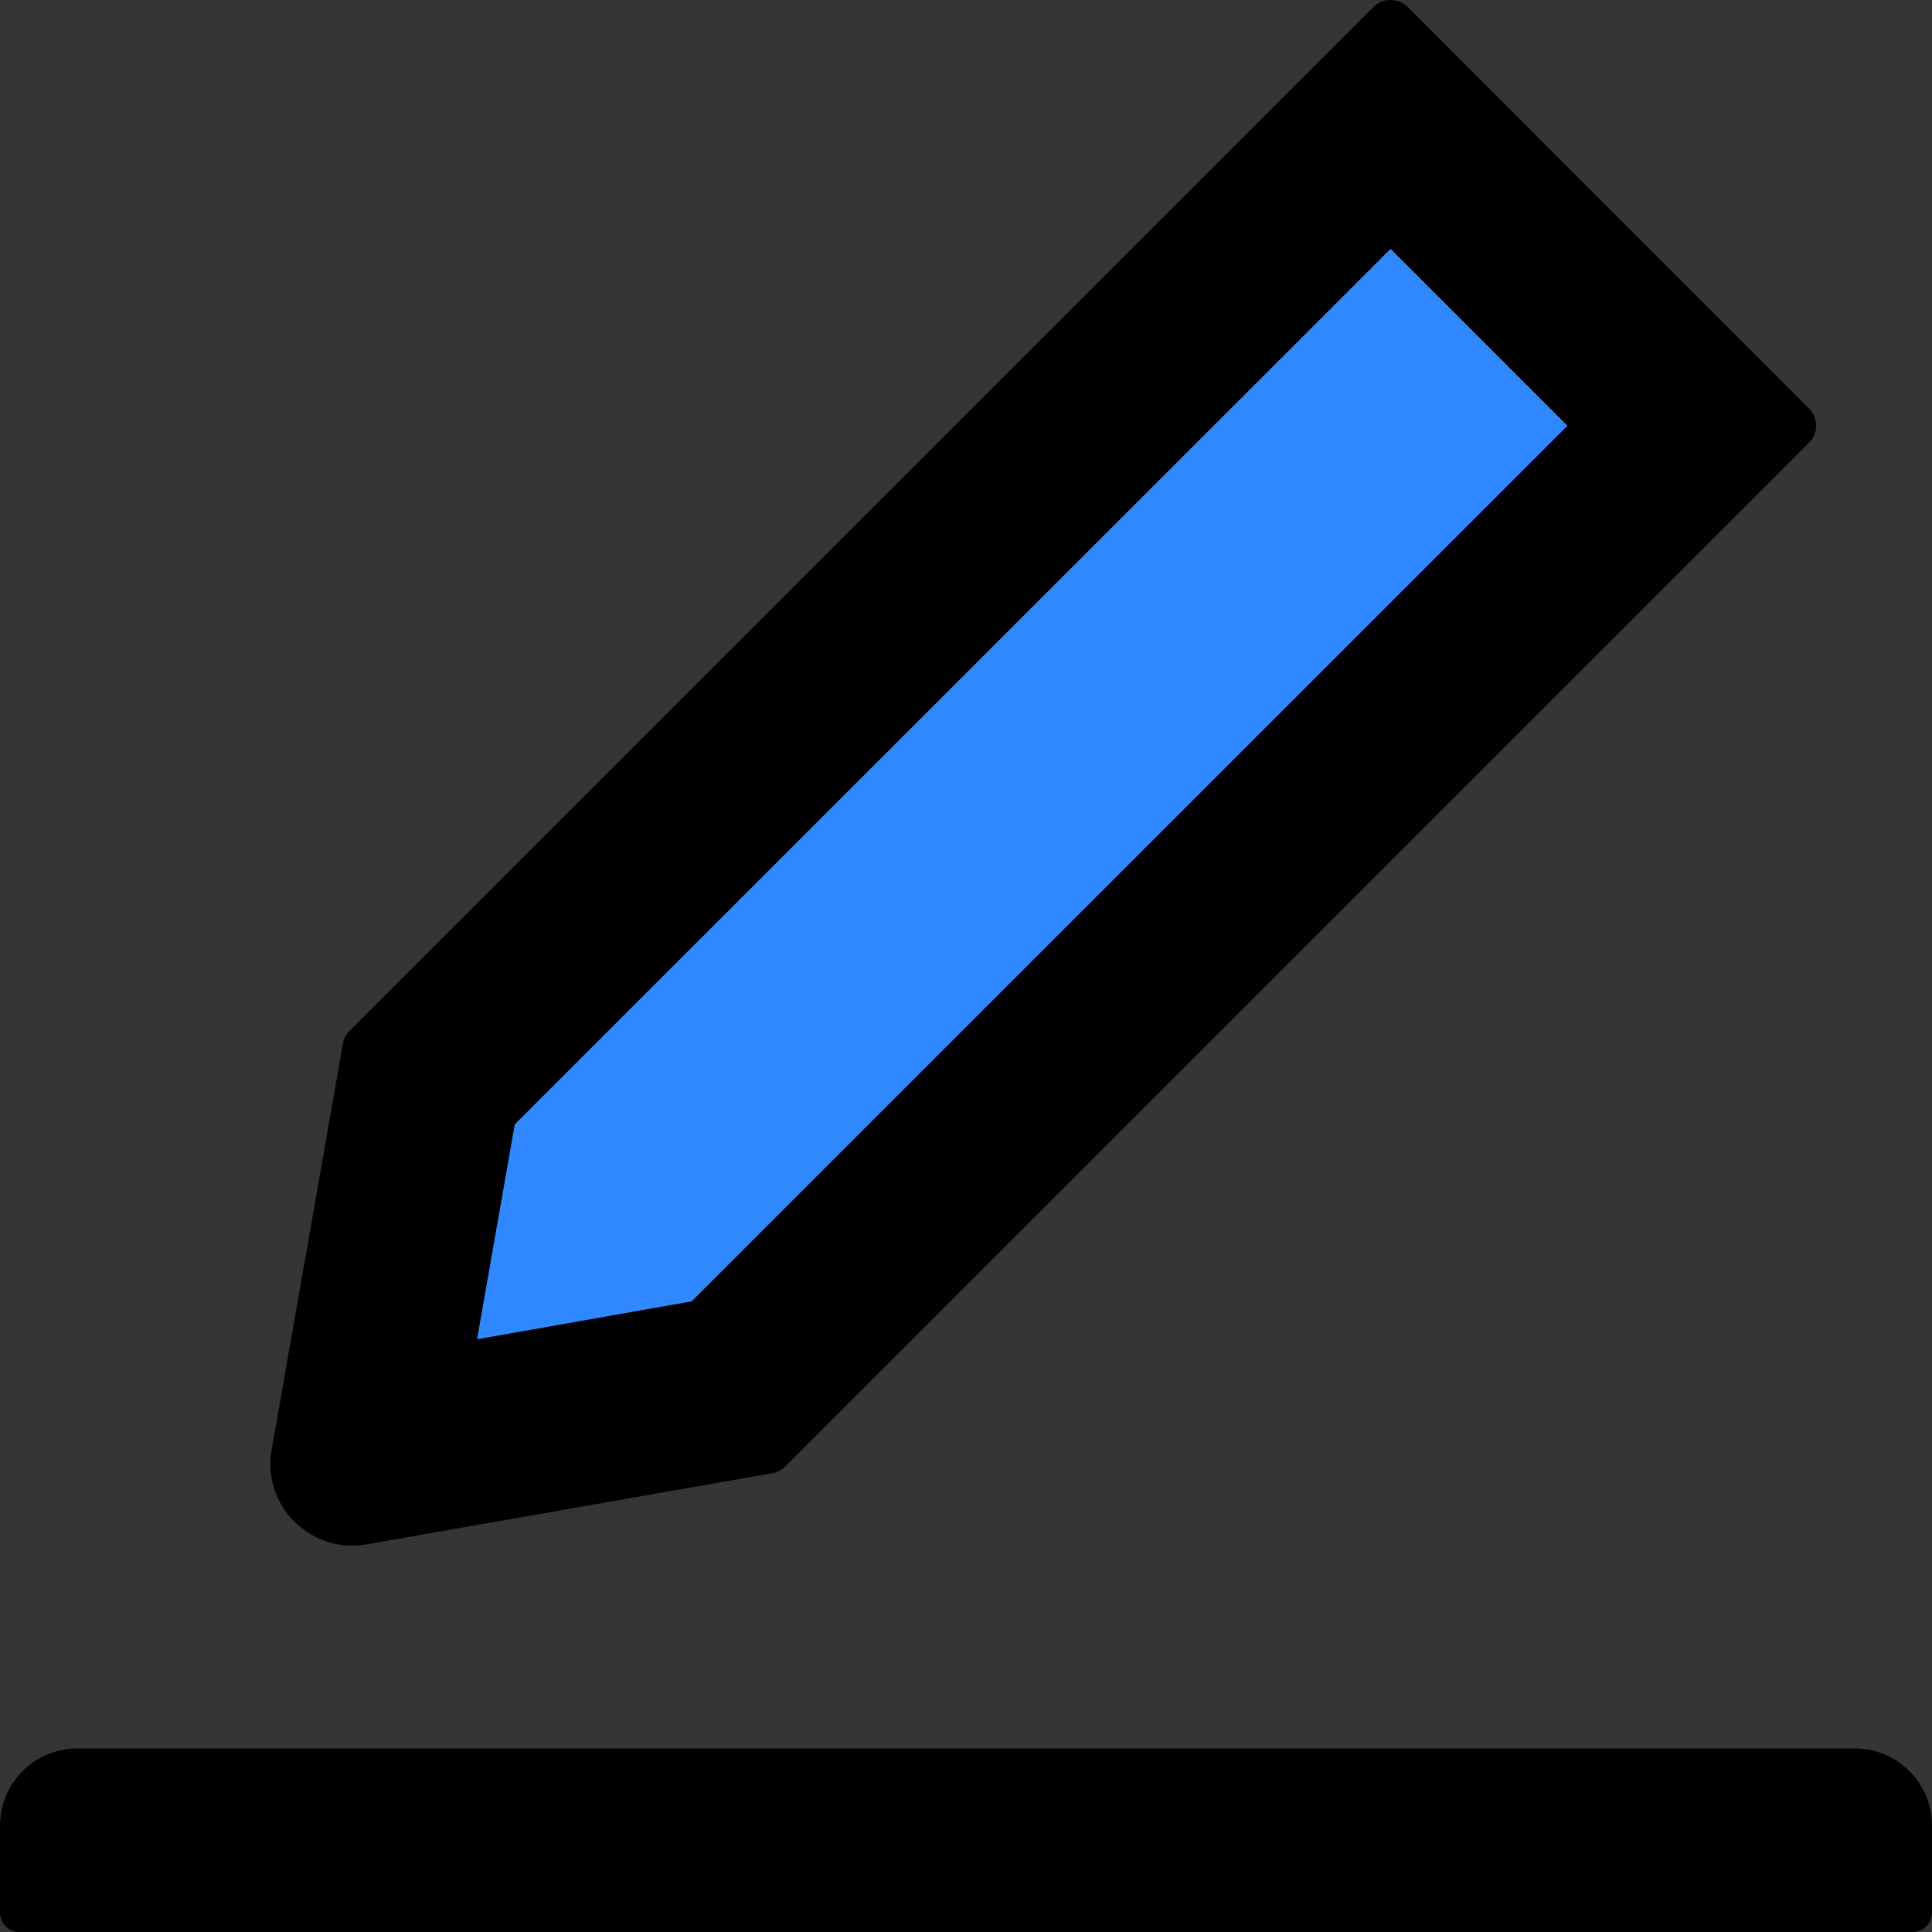 <?xml version="1.0" encoding="UTF-8"?>
<svg width="48" height="48" viewBox="0 0 48 48" fill="none" xmlns="http://www.w3.org/2000/svg">
  <rect x="0" y="0" width="48" height="48" fill="#333333" stroke="none"/>
  <rect width="48" height="48" fill="white" fill-opacity="0.01"/>
  <polygon fill="#2F88FF" points="38.946 10.578 34.548 6.18 12.786 27.936 11.85 33.276 17.184 32.334"></polygon>
  <path d="M46.08,43.44 L1.92,43.44 C0.858,43.44 0,44.298 0,45.36 L0,47.52 C0,47.784 0.216,48 0.48,48 L47.52,48 C47.784,48 48,47.784 48,47.52 L48,45.36 C48,44.298 47.142,43.44 46.08,43.44 Z M8.742,38.4 C8.862,38.4 8.982,38.388 9.102,38.37 L19.194,36.6 C19.314,36.576 19.428,36.522 19.512,36.432 L44.946,10.998 C45.058,10.886 45.121,10.734 45.121,10.575 C45.121,10.416 45.058,10.264 44.946,10.152 L34.974,0.174 C34.86,0.06 34.71,0 34.548,0 C34.386,0 34.236,0.06 34.122,0.174 L8.688,25.608 C8.598,25.698 8.544,25.806 8.52,25.926 L6.75,36.018 C6.632,36.671 6.843,37.34 7.314,37.806 C7.71,38.19 8.208,38.4 8.742,38.4 L8.742,38.4 Z M12.786,27.936 L34.548,6.18 L38.946,10.578 L17.184,32.334 L11.85,33.276 L12.786,27.936 L12.786,27.936 Z" fill="#000"></path>
</svg>
